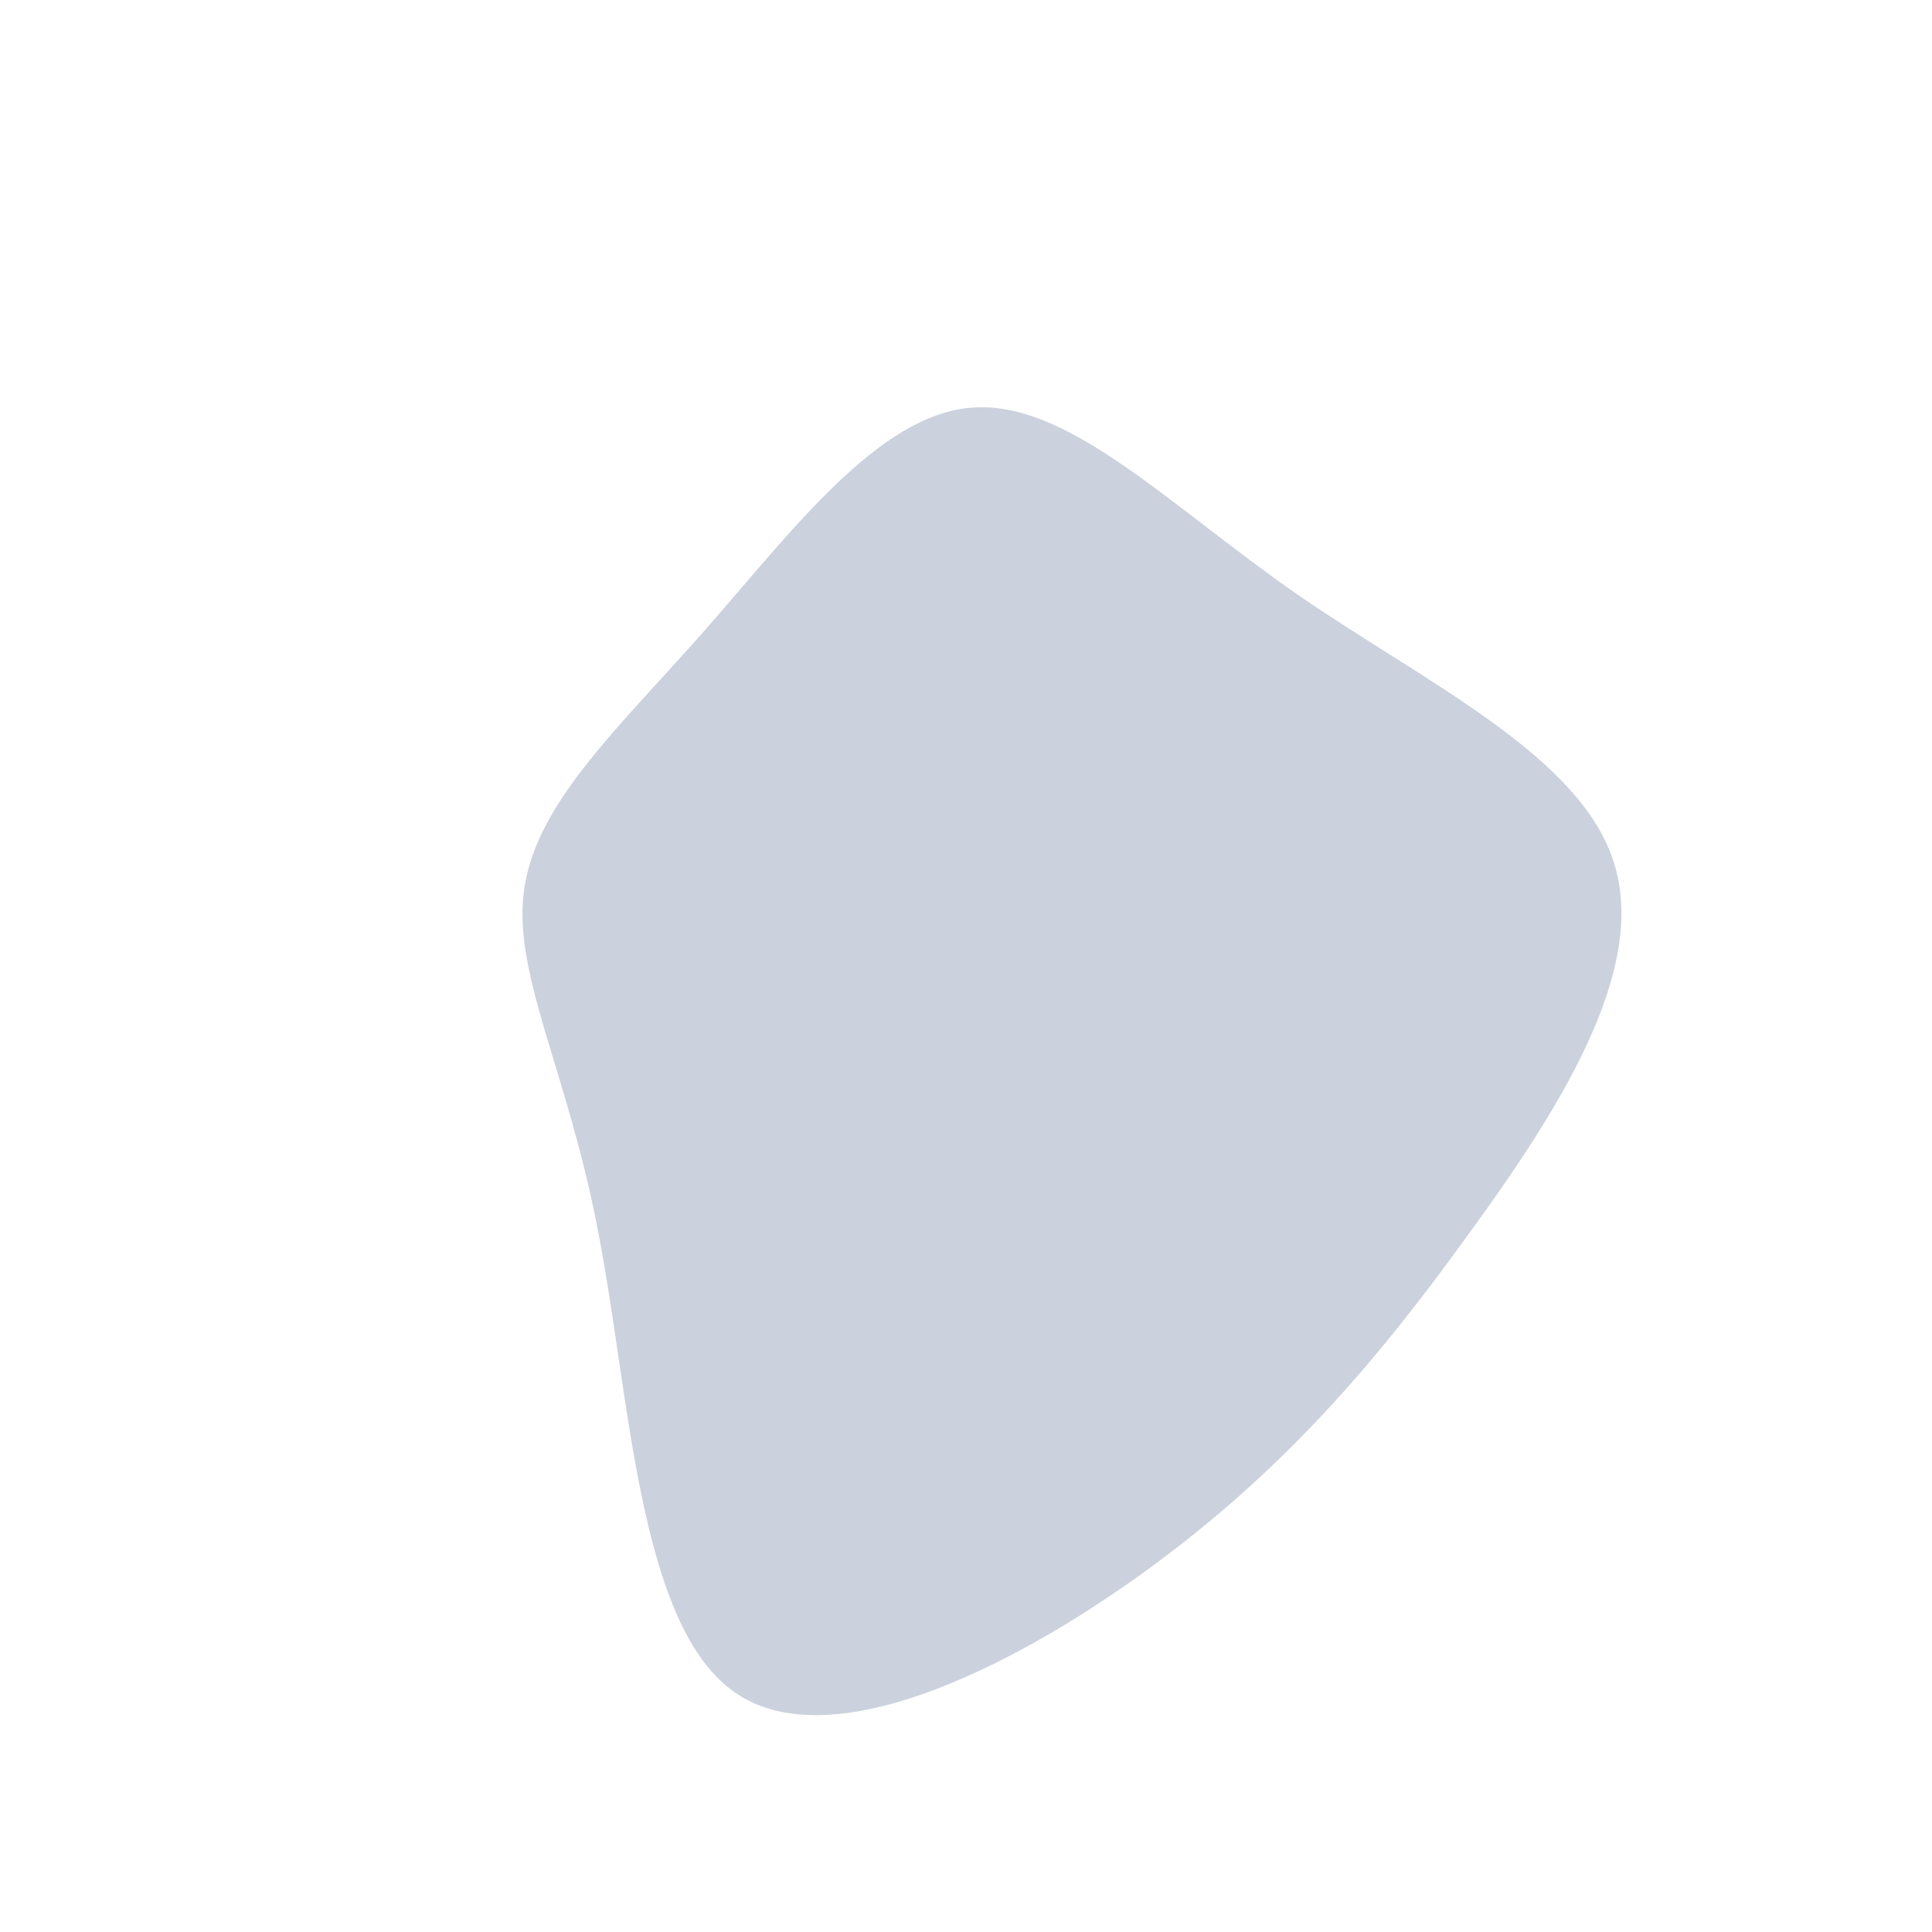 <?xml version="1.0" standalone="no"?>
<svg viewBox="0 0 200 200" xmlns="http://www.w3.org/2000/svg">
  <path fill="#CBD1DD" d="M34.1,-38.6C47.4,-29.4,63.7,-21.8,67.1,-10.6C70.6,0.6,61.2,15.2,51.7,28.2C42.3,41.2,32.7,52.4,18.5,62.7C4.4,72.9,-14.5,82.2,-24.2,75C-34,67.8,-34.8,44.2,-38.1,27.4C-41.3,10.6,-47.1,0.6,-45.7,-8.2C-44.3,-17.1,-35.8,-24.8,-27,-34.8C-18.2,-44.8,-9.1,-57.1,0.6,-57.8C10.4,-58.6,20.8,-47.9,34.1,-38.6Z" transform="translate(100 100)" />
</svg>
